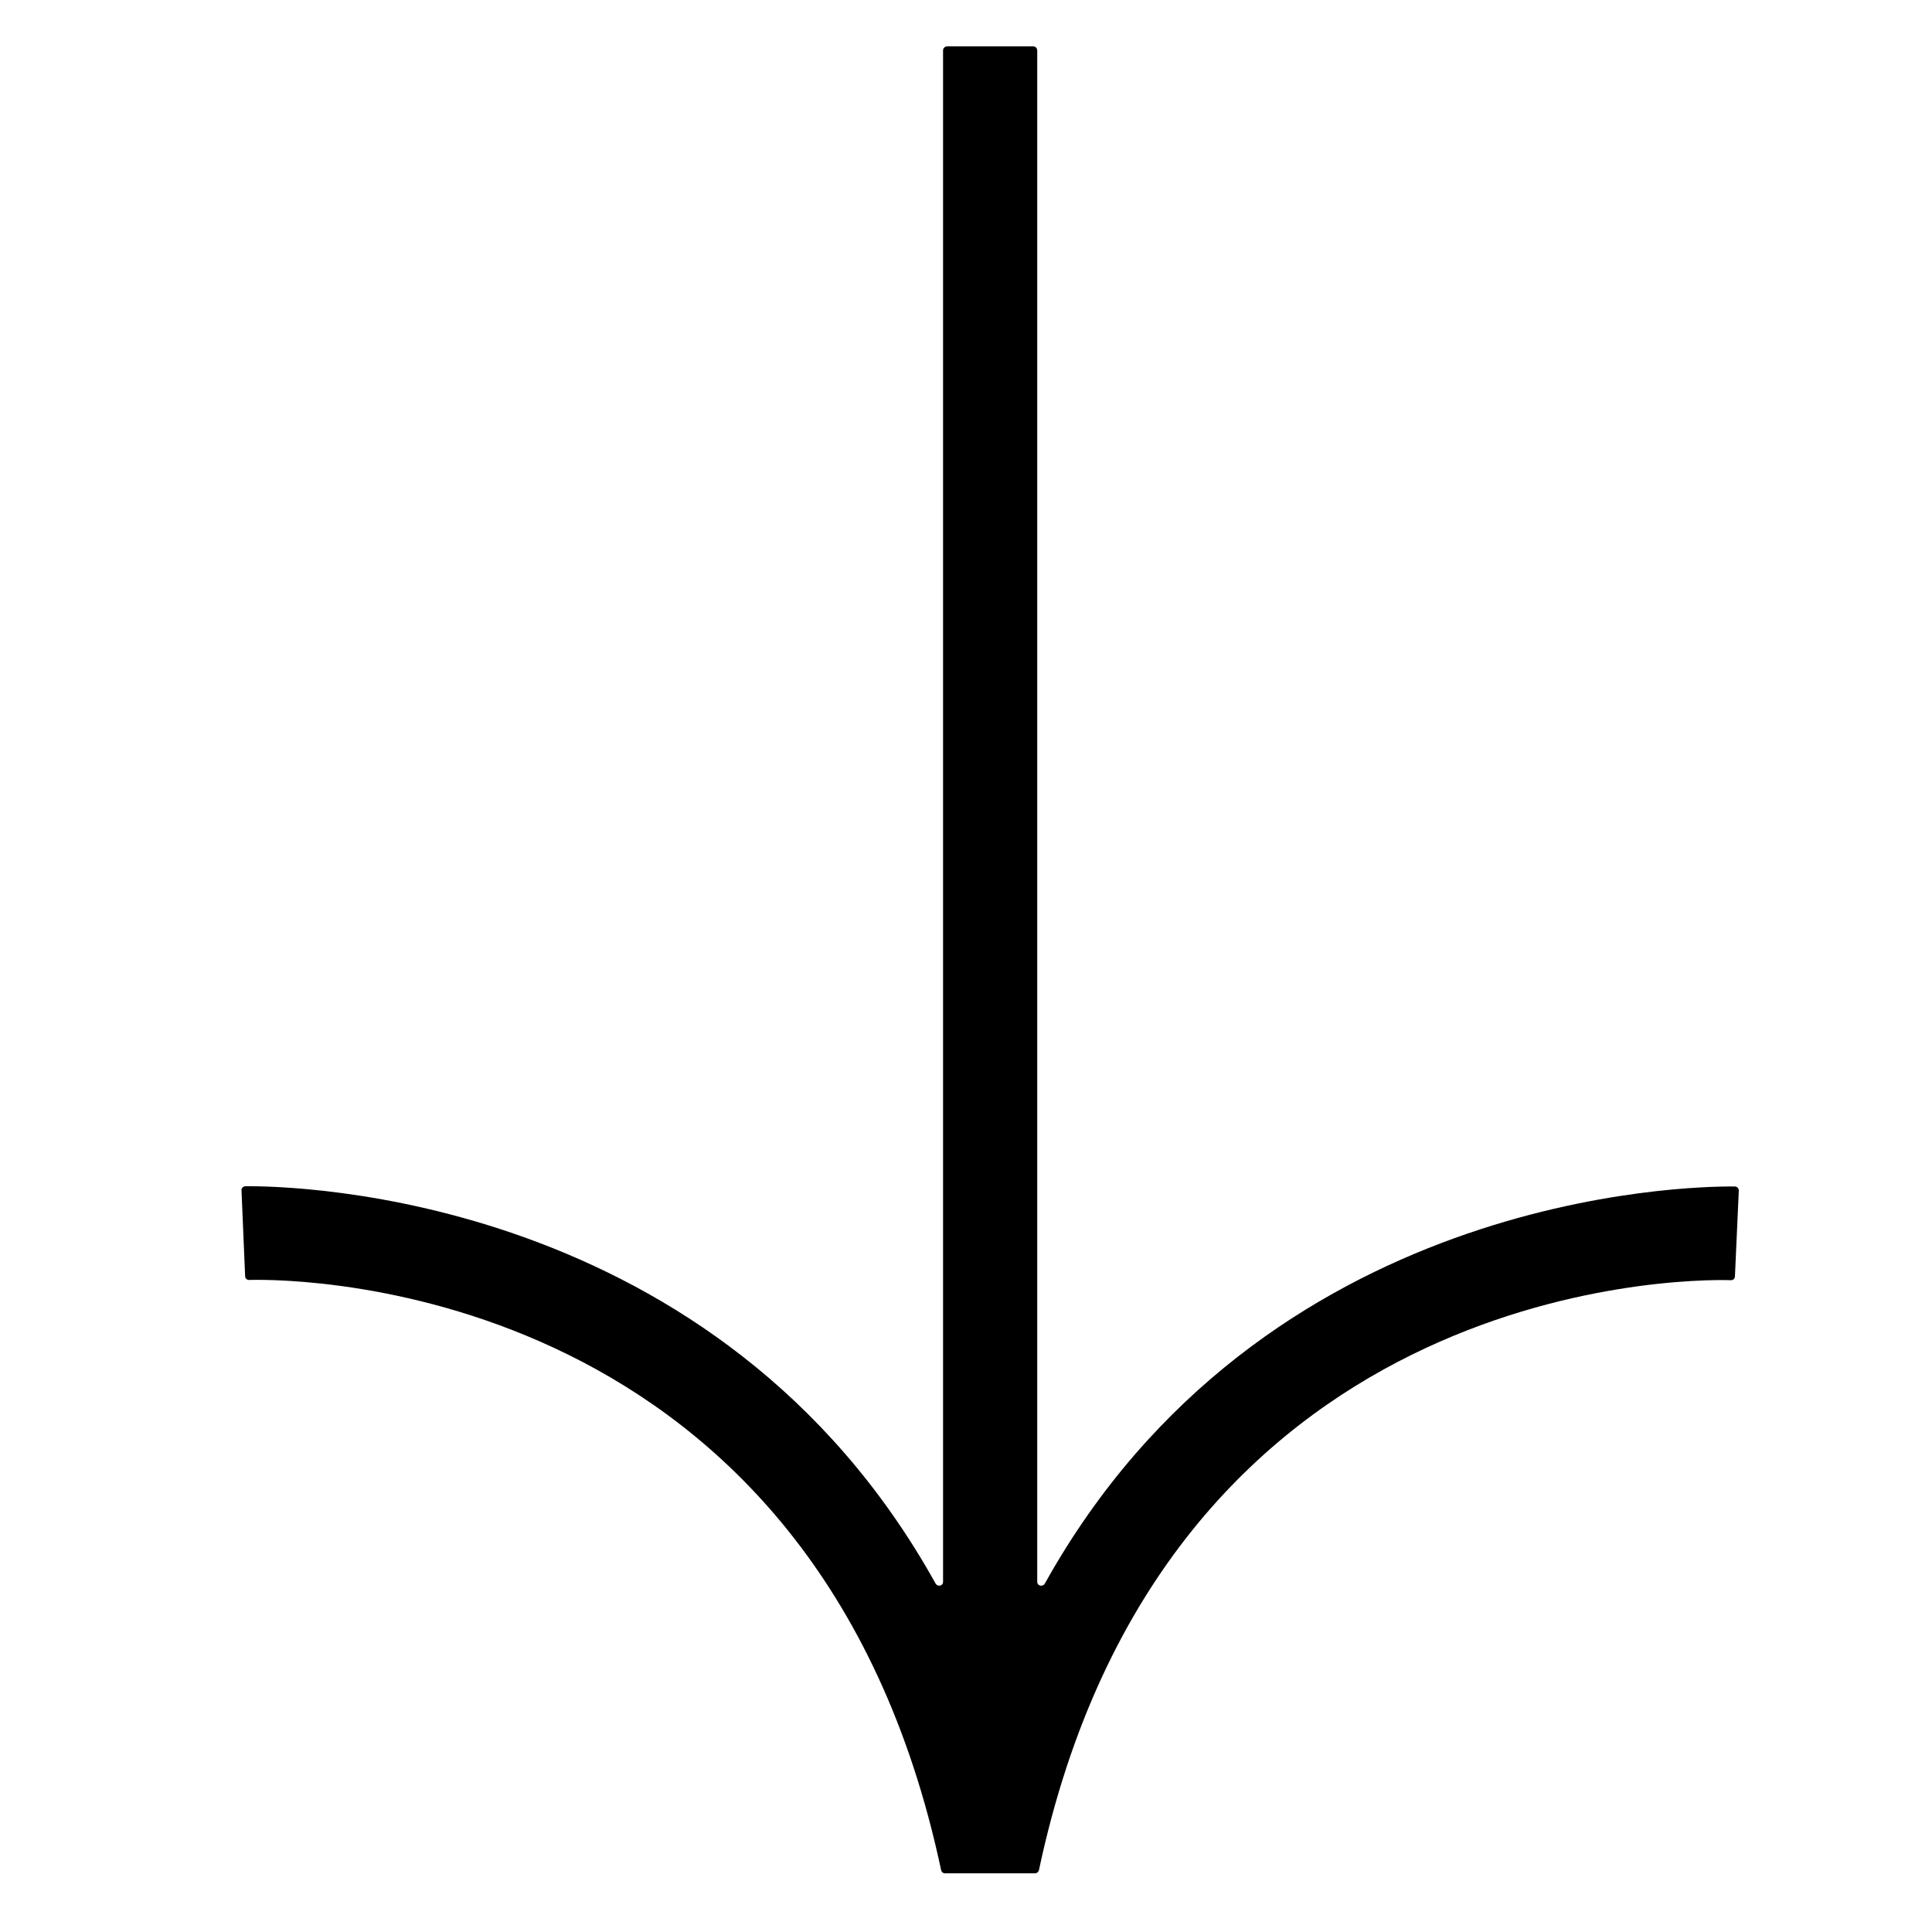 <?xml version="1.0" encoding="utf-8"?>
<!-- Generator: Adobe Illustrator 25.0.0, SVG Export Plug-In . SVG Version: 6.00 Build 0)  -->
<svg version="1.1" id="Layer_2" xmlns="http://www.w3.org/2000/svg" xmlns:xlink="http://www.w3.org/1999/xlink" x="0px" y="0px"
	 viewBox="0 0 80 80" style="enable-background:new 0 0 80 80;" xml:space="preserve">
<path d="M42.95,65.5V2.09c0-0.09-0.07-0.17-0.17-0.17h-3.56c-0.09,0-0.17,0.07-0.17,0.17V65.5c0,0.17-0.22,0.22-0.31,0.07
	C29.74,49.38,12.09,49.1,10.16,49.12c-0.09,0-0.17,0.08-0.16,0.17l0.15,3.55c0,0.09,0.07,0.16,0.16,0.16
	c2.22-0.06,23.51,0.18,28.66,24.44c0.02,0.08,0.08,0.13,0.16,0.13H41h1.86c0.08,0,0.14-0.06,0.16-0.13
	c5.15-24.26,26.44-24.5,28.66-24.43c0.09,0,0.16-0.07,0.16-0.16L72,49.3c0-0.09-0.07-0.17-0.16-0.17
	c-1.92-0.02-19.57,0.26-28.58,16.45C43.17,65.72,42.95,65.67,42.95,65.5z"/>
</svg>
